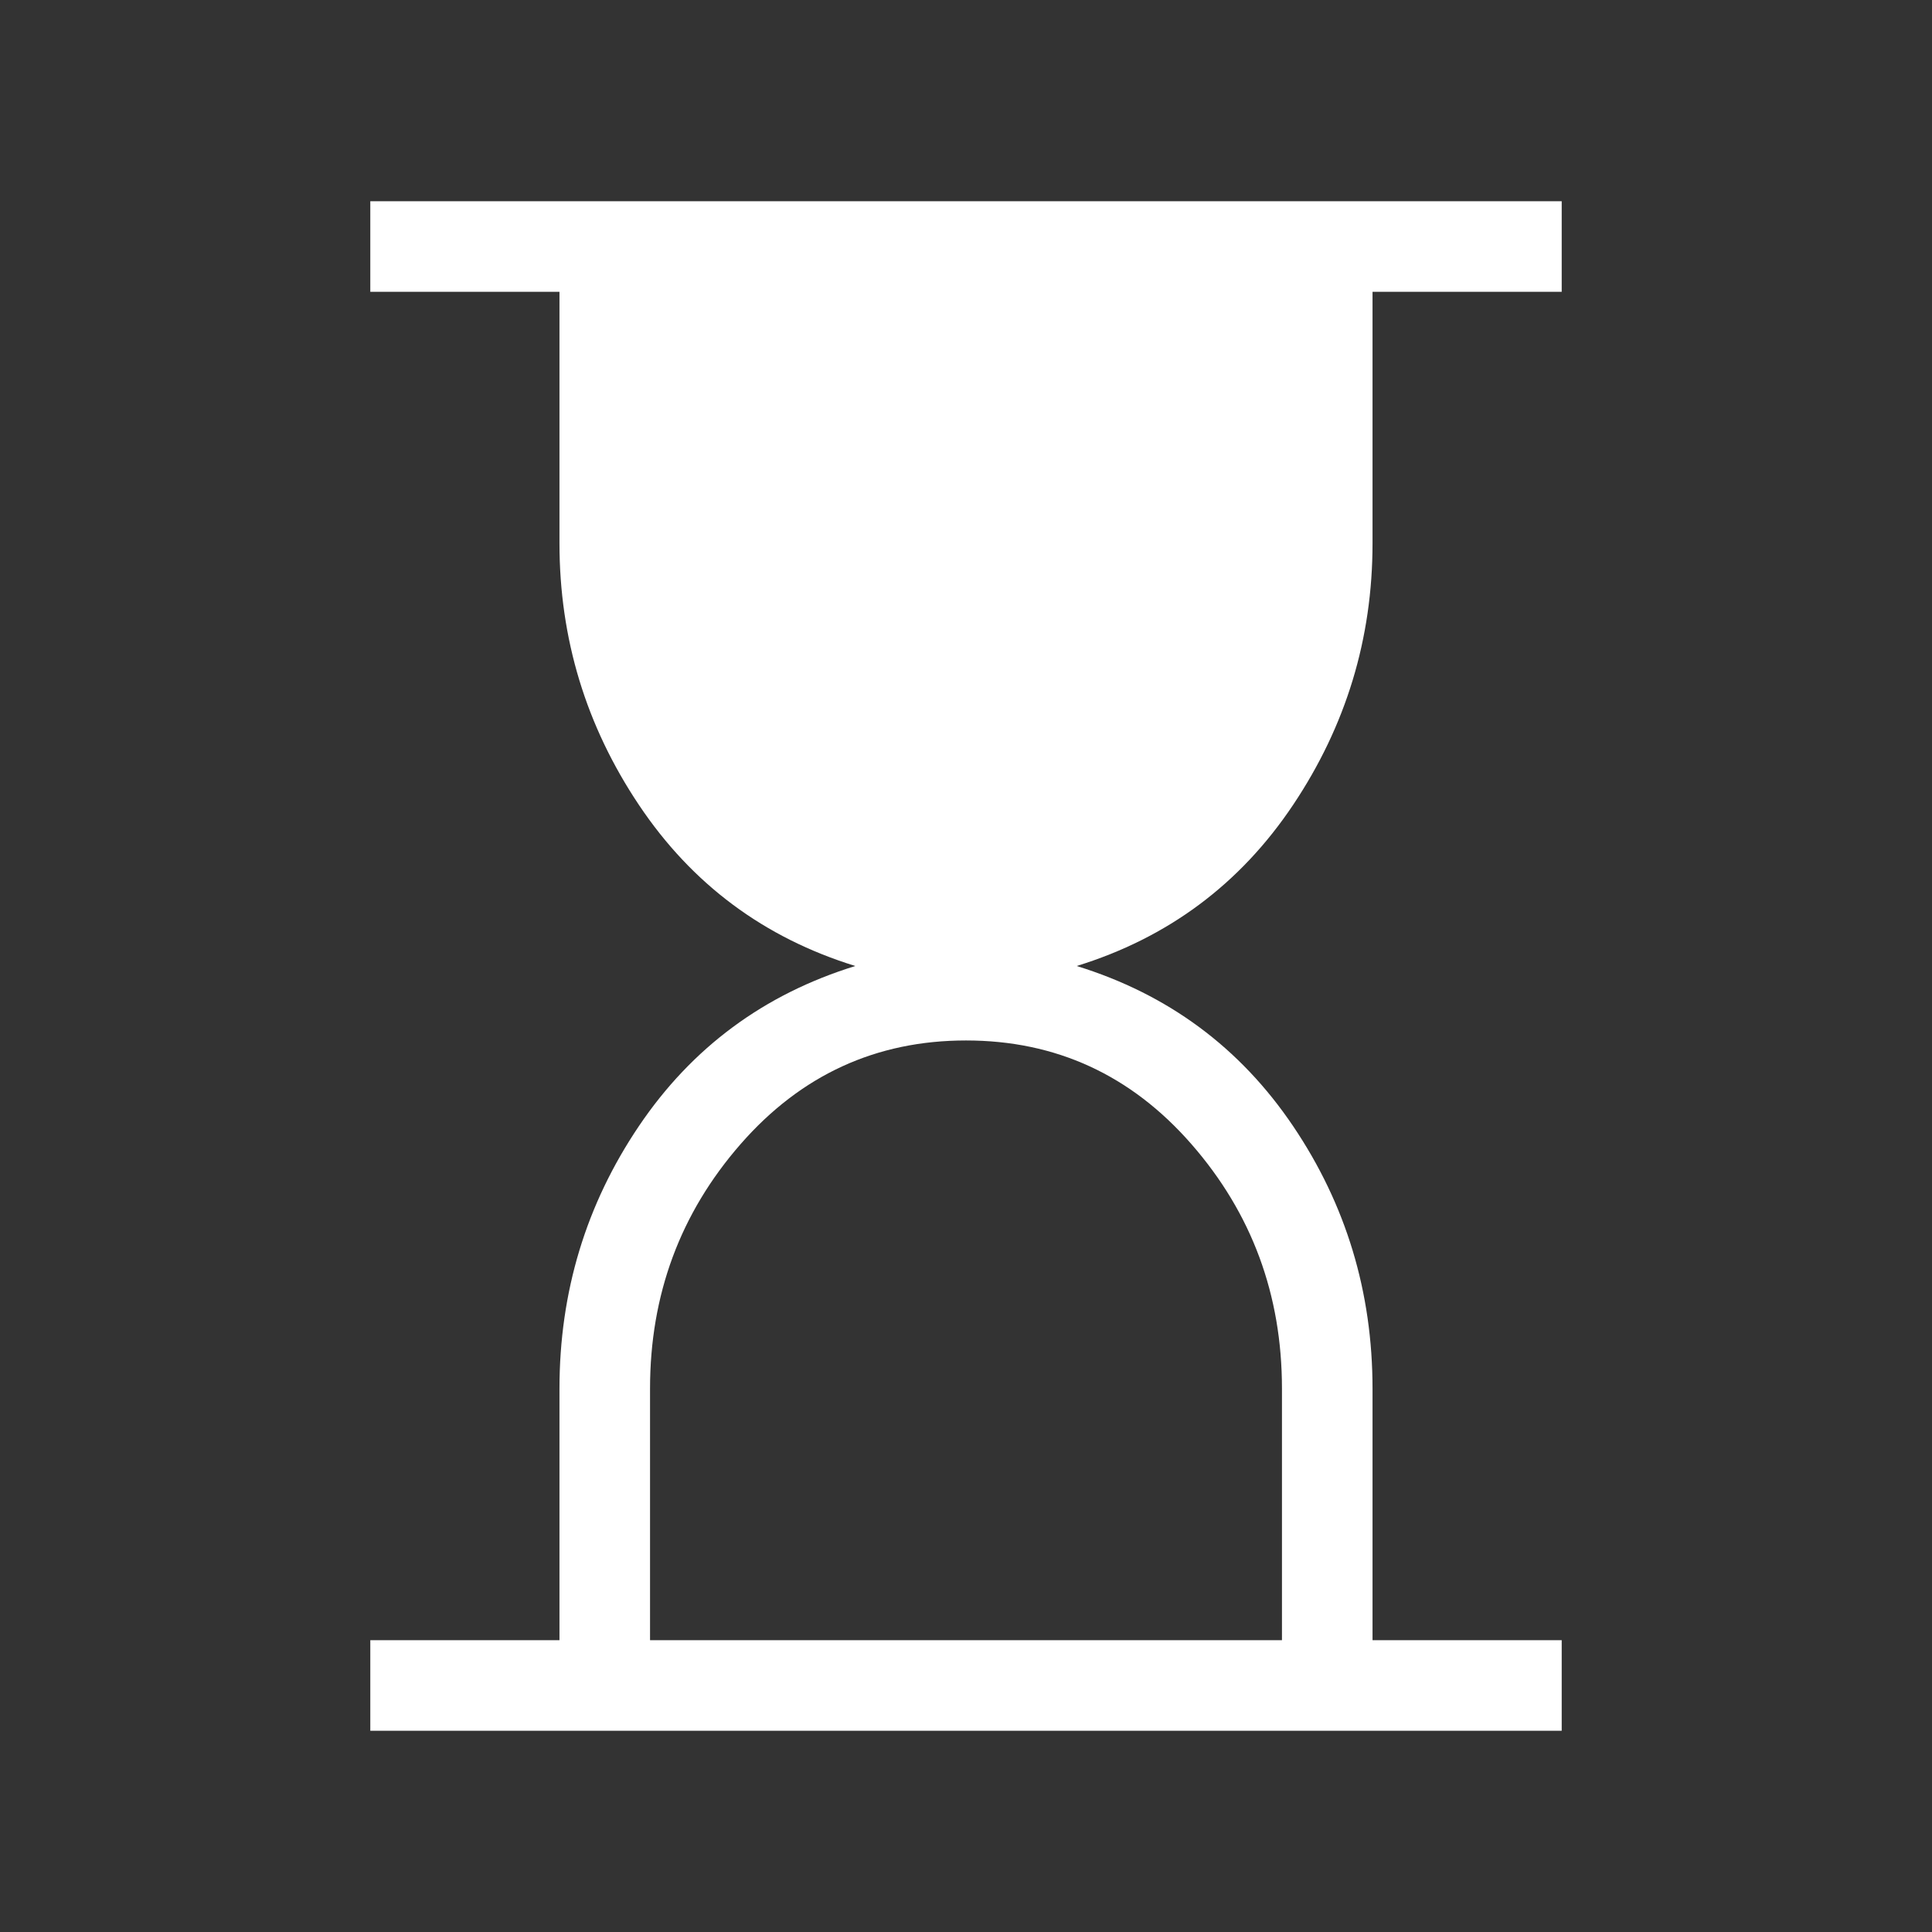 <svg xmlns="http://www.w3.org/2000/svg" height="48" width="48" fill="#FFFFFF"><rect width="100%" height="100%" fill="#333333" stroke="none"/><path d="M16.15 40.75H31.85V34.5Q31.85 31 29.6 28.425Q27.35 25.85 24 25.85Q20.65 25.85 18.4 28.425Q16.15 31 16.15 34.5ZM9.2 43V40.75H13.9V34.5Q13.9 30.9 15.875 27.975Q17.85 25.05 21.25 24Q17.85 22.95 15.875 20Q13.9 17.05 13.9 13.5V7.25H9.2V5H38.8V7.25H34.1V13.5Q34.1 17.05 32.125 20Q30.15 22.95 26.75 24Q30.15 25.05 32.125 27.975Q34.1 30.9 34.1 34.5V40.75H38.8V43Z"/></svg>
